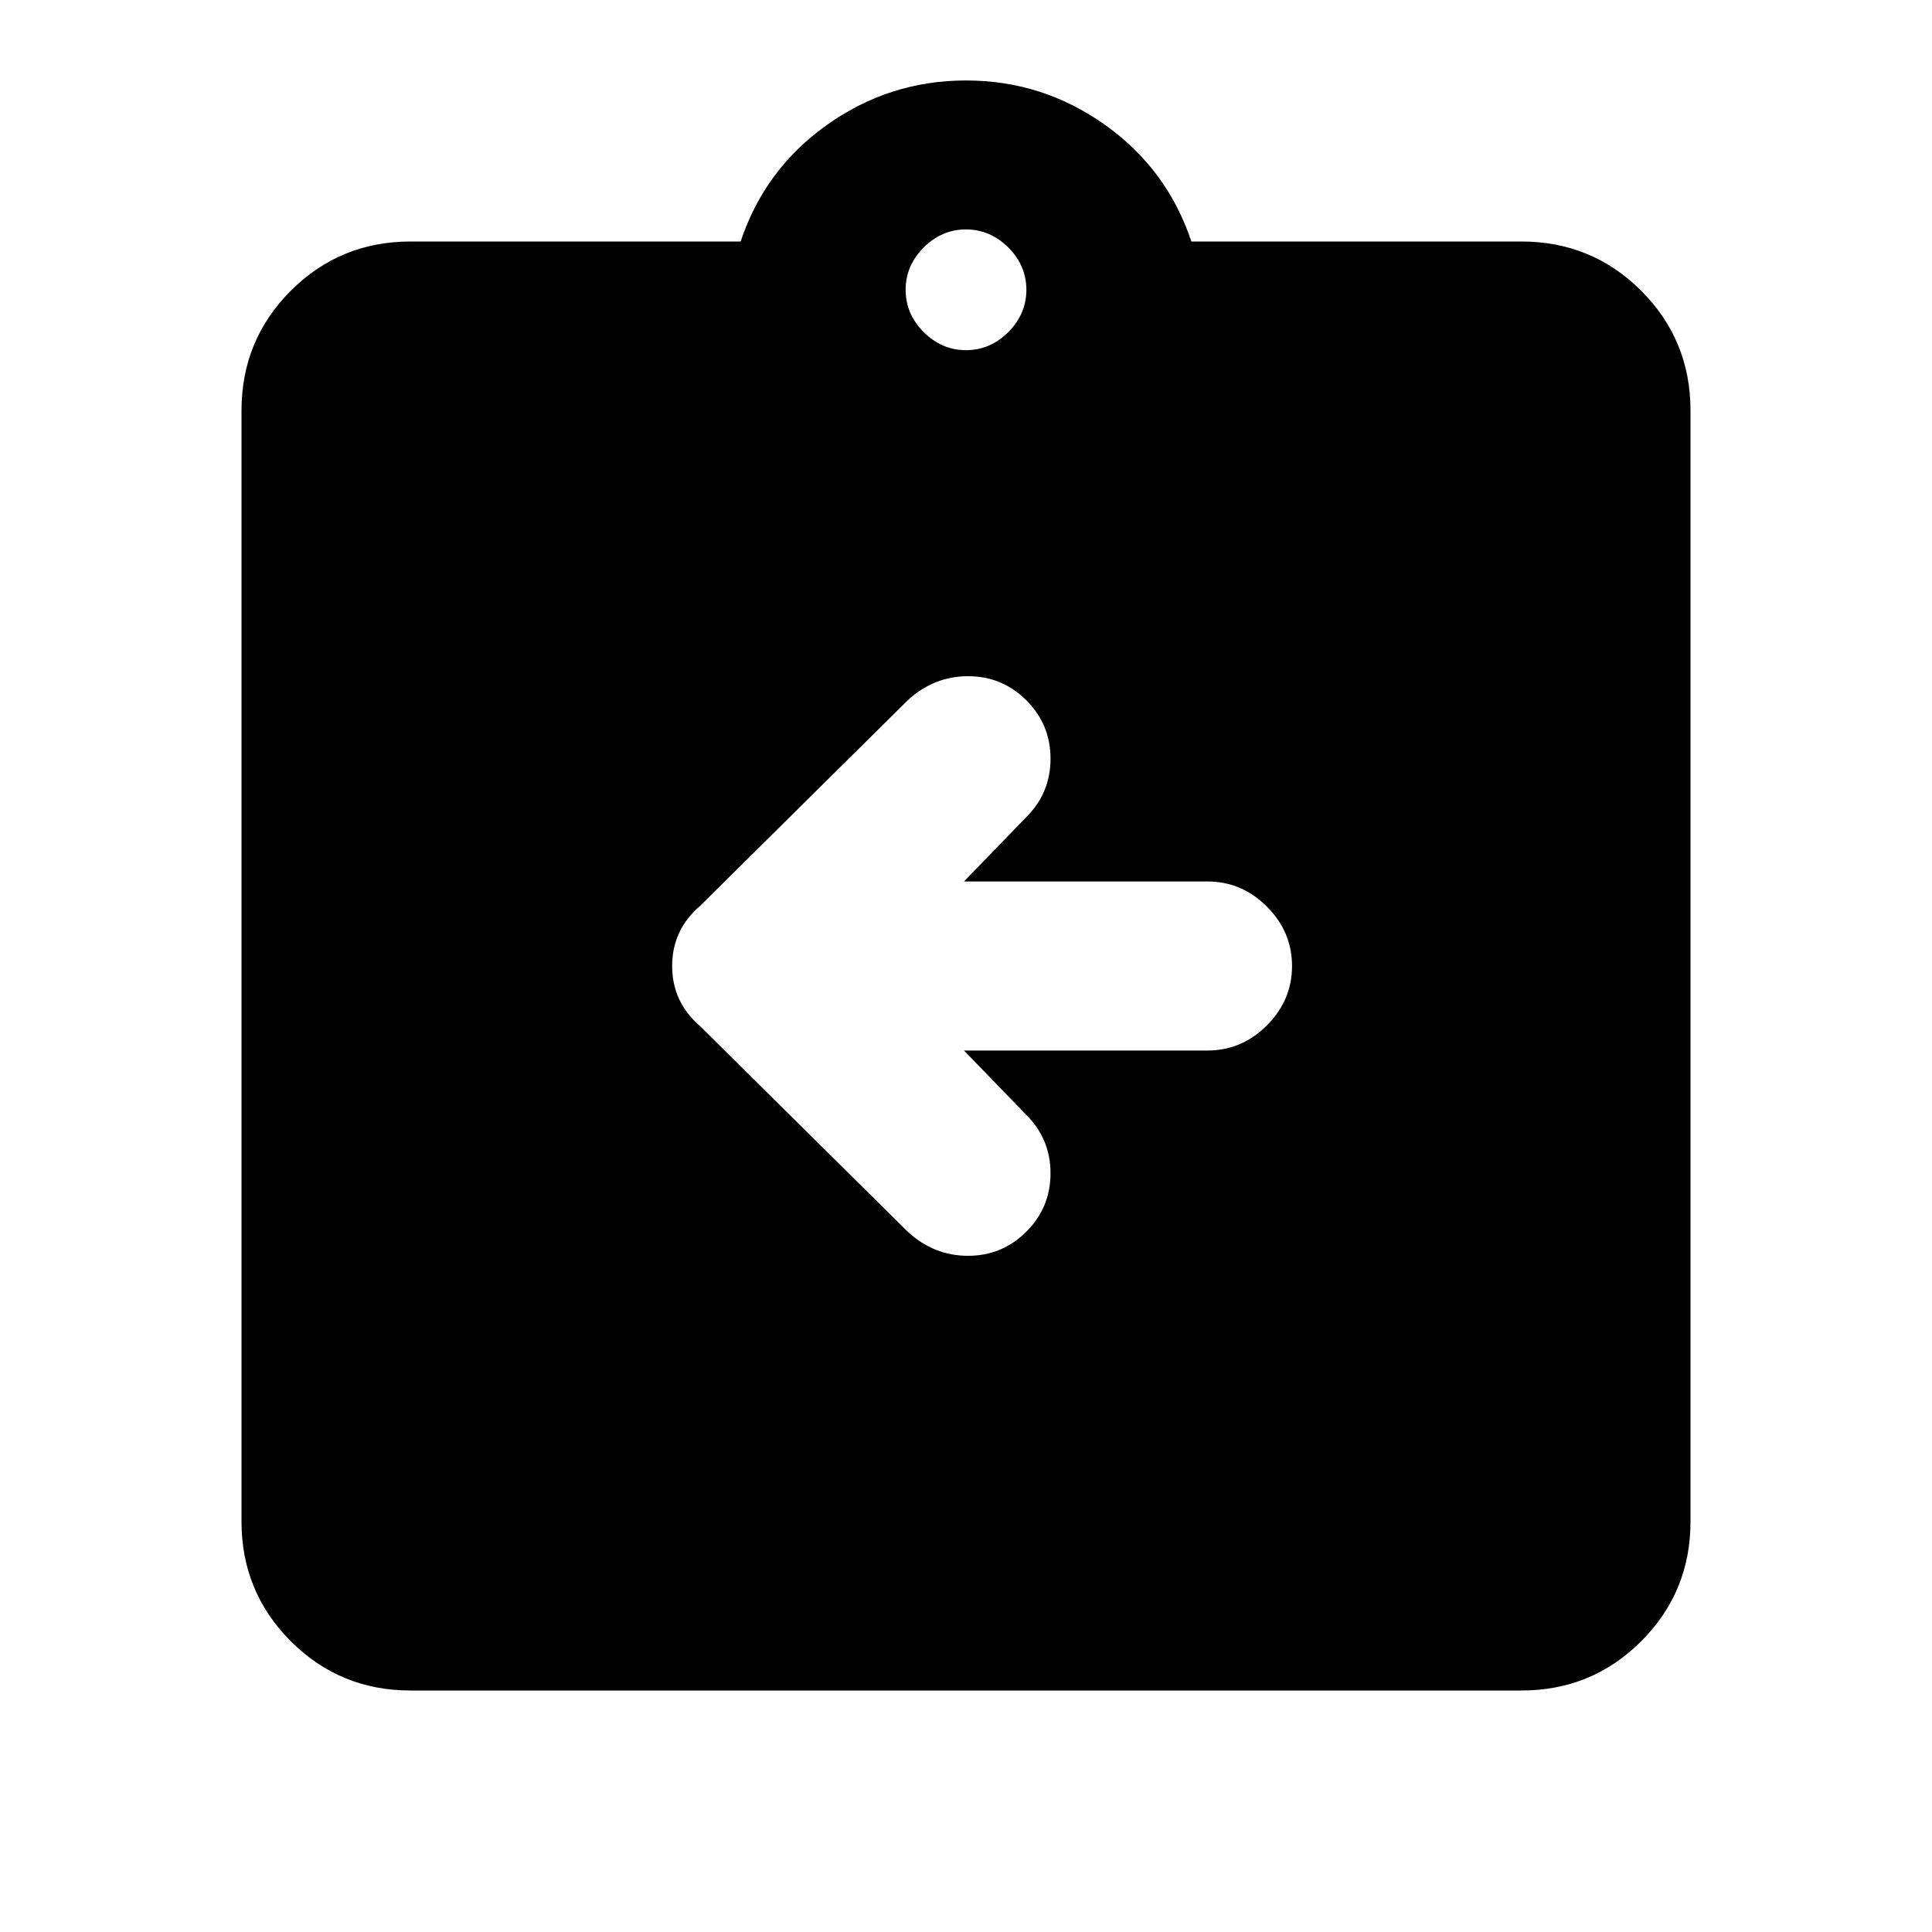 <svg xmlns="http://www.w3.org/2000/svg" height="20" width="20"><path d="M9.979 10.875H12.5q.354 0 .615-.26.26-.261.26-.615t-.26-.615q-.261-.26-.615-.26H9.979l.646-.667q.25-.25.25-.604t-.25-.604q-.25-.25-.604-.25t-.625.25L7.25 9.375q-.292.25-.292.625t.292.625l2.146 2.125q.271.25.625.25t.604-.25q.25-.25.25-.604t-.25-.604ZM4.25 17.5q-.729 0-1.24-.51-.51-.511-.51-1.24V4.25q0-.729.51-1.24.511-.51 1.24-.51h3.417q.25-.75.895-1.208Q9.208.833 10 .833q.792 0 1.438.459.645.458.895 1.208h3.417q.729 0 1.24.51.51.511.51 1.24v11.5q0 .729-.51 1.24-.511.51-1.24.51ZM10 3.625q.25 0 .438-.187.187-.188.187-.438t-.187-.438q-.188-.187-.438-.187t-.438.187q-.187.188-.187.438t.187.438q.188.187.438.187Z"/></svg>